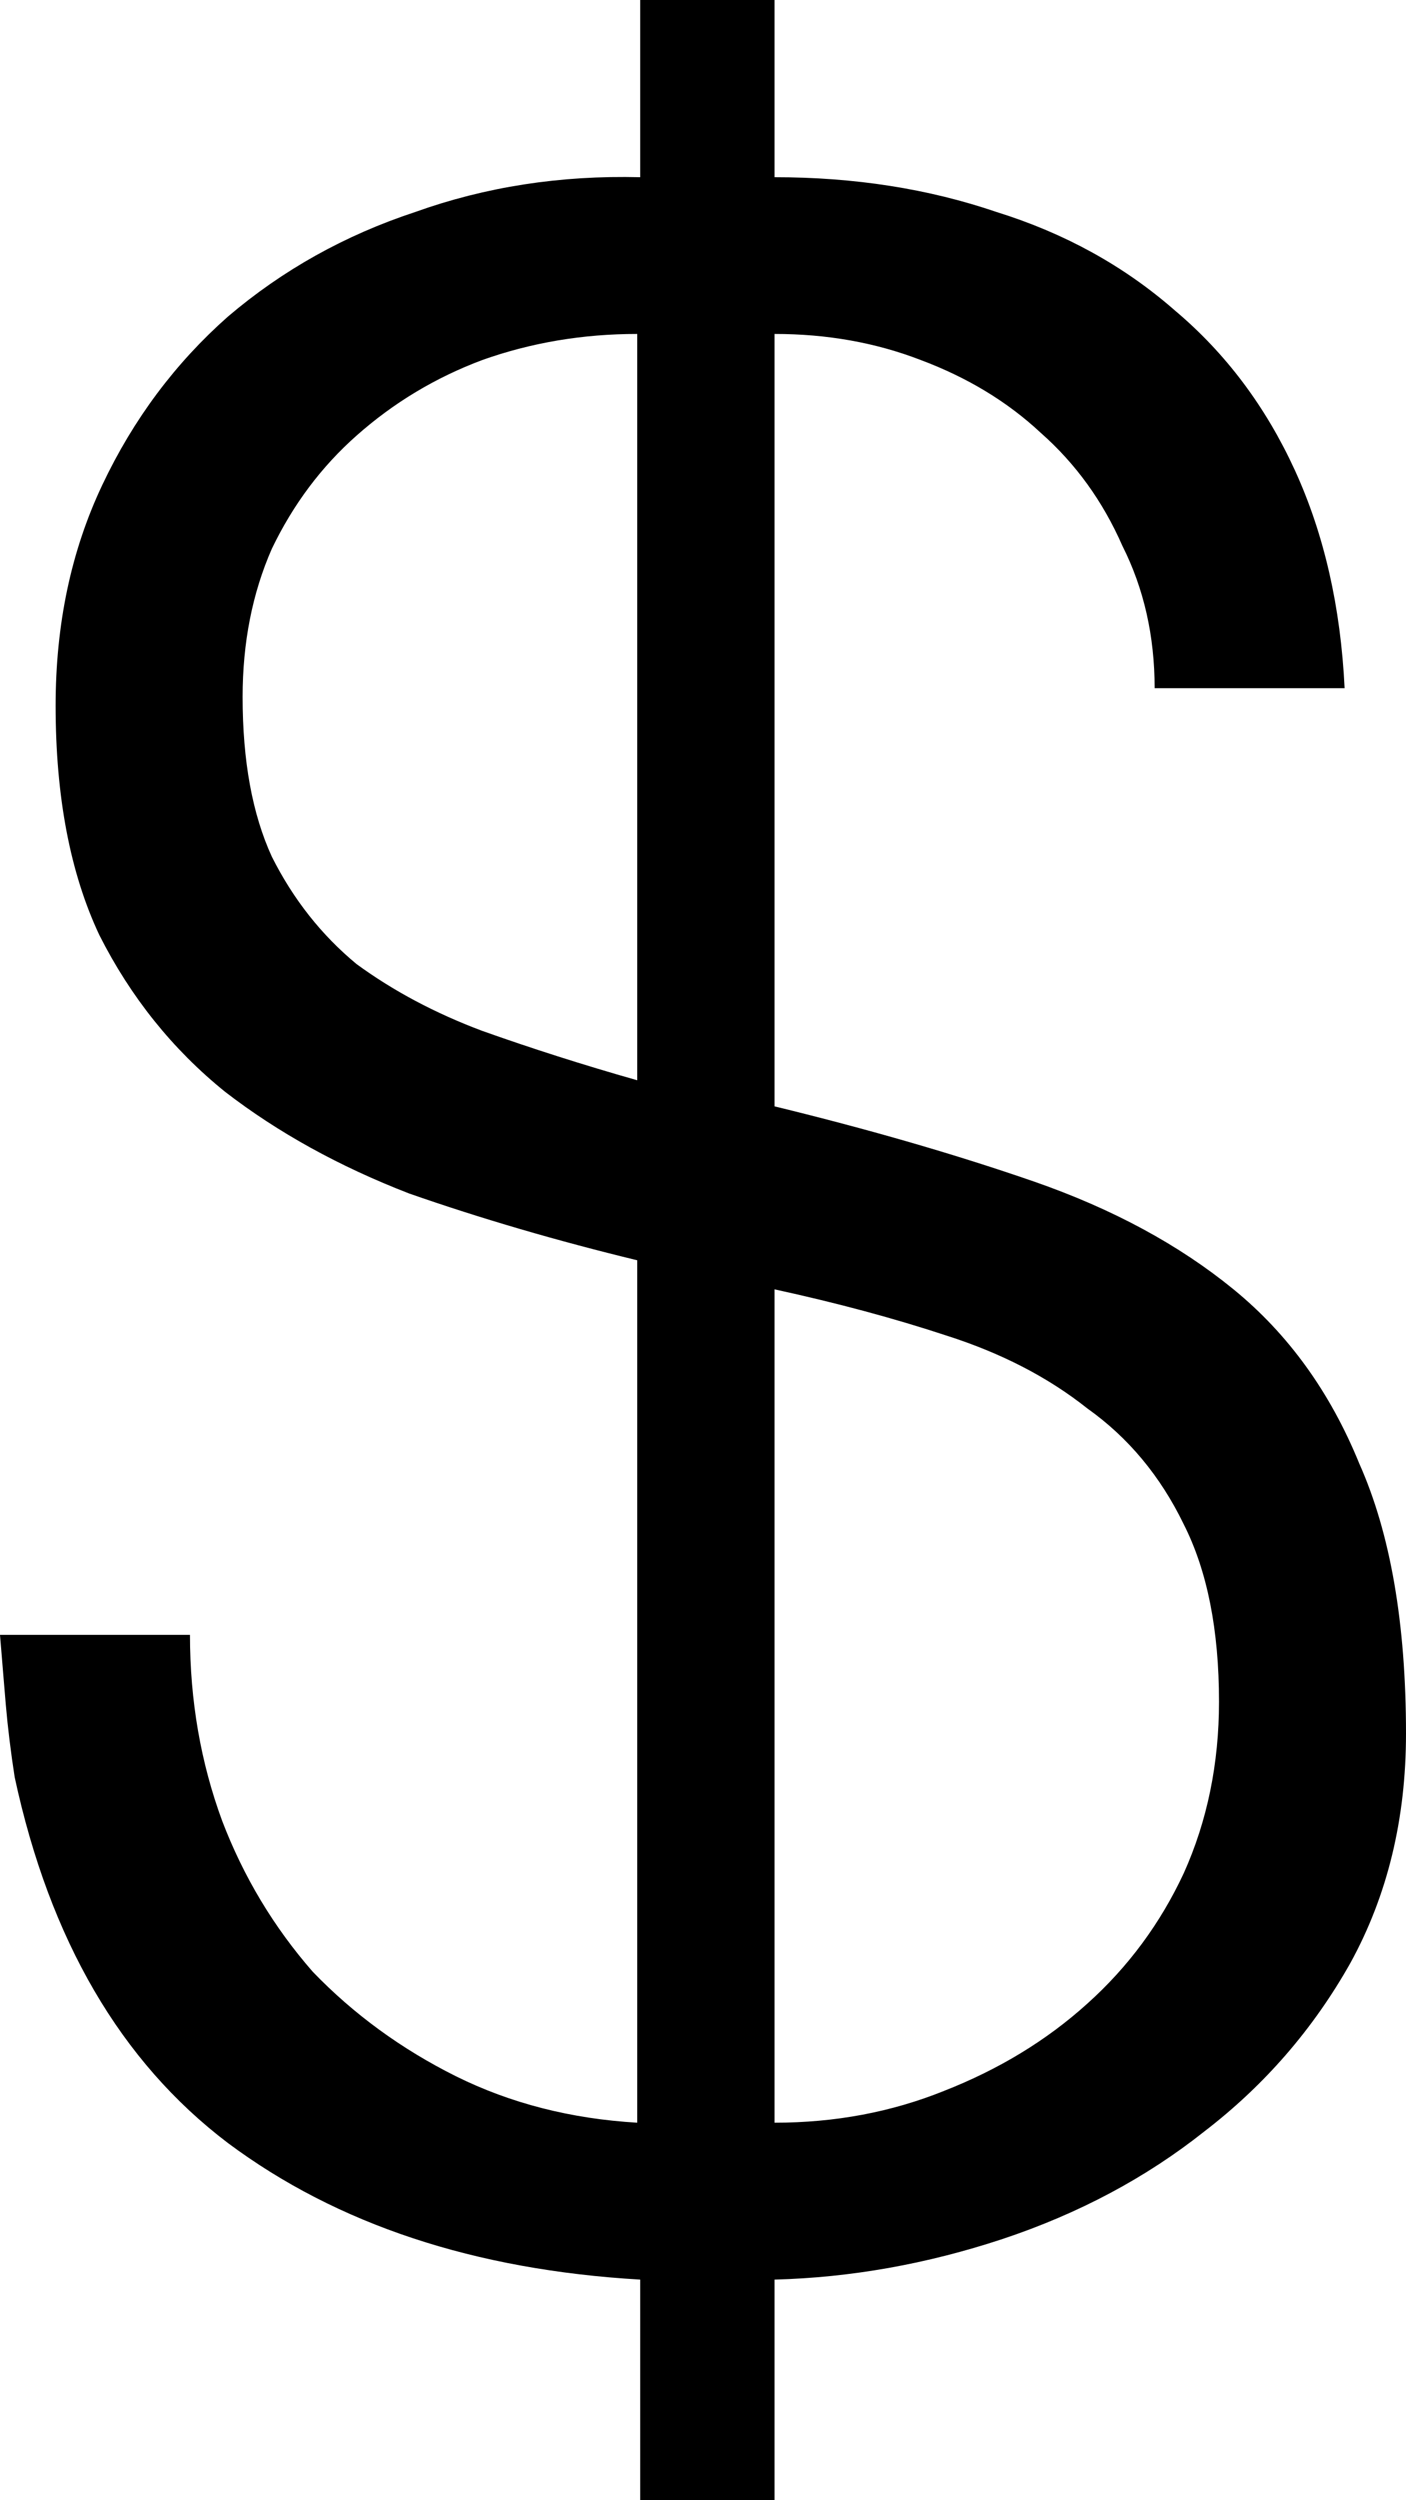 <svg width="9" height="16" viewBox="0 0 9 16" fill="none" xmlns="http://www.w3.org/2000/svg">
<path d="M4.079 2.137C3.73 2.137 3.399 2.193 3.087 2.304C2.788 2.416 2.52 2.577 2.283 2.787C2.058 2.986 1.877 3.227 1.74 3.512C1.615 3.797 1.553 4.113 1.553 4.46C1.553 4.869 1.615 5.209 1.74 5.482C1.877 5.755 2.058 5.984 2.283 6.17C2.52 6.343 2.788 6.485 3.087 6.597C3.399 6.708 3.73 6.814 4.079 6.913V2.137ZM4.958 13.584C5.345 13.584 5.707 13.516 6.044 13.38C6.393 13.243 6.699 13.058 6.96 12.822C7.222 12.587 7.428 12.308 7.578 11.986C7.728 11.652 7.803 11.286 7.803 10.89C7.803 10.431 7.728 10.053 7.578 9.756C7.428 9.446 7.222 9.199 6.96 9.013C6.711 8.815 6.412 8.66 6.062 8.548C5.726 8.437 5.358 8.338 4.958 8.251V13.584ZM4.958 16H4.098V14.588C3.037 14.526 2.158 14.235 1.459 13.714C0.773 13.194 0.318 12.414 0.094 11.373C0.069 11.212 0.05 11.057 0.037 10.908C0.025 10.76 0.012 10.611 0 10.462H1.216C1.216 10.883 1.285 11.28 1.422 11.652C1.559 12.011 1.753 12.333 2.002 12.618C2.264 12.89 2.57 13.113 2.919 13.287C3.268 13.46 3.655 13.559 4.079 13.584V8.065C3.568 7.941 3.081 7.799 2.62 7.638C2.17 7.464 1.778 7.247 1.441 6.987C1.104 6.715 0.836 6.38 0.636 5.984C0.449 5.587 0.356 5.098 0.356 4.516C0.356 3.995 0.455 3.525 0.655 3.103C0.854 2.682 1.123 2.323 1.459 2.026C1.809 1.728 2.208 1.505 2.657 1.357C3.106 1.196 3.586 1.121 4.098 1.134V0H4.958V1.134C5.47 1.134 5.944 1.208 6.38 1.357C6.817 1.493 7.197 1.703 7.522 1.988C7.846 2.261 8.102 2.602 8.289 3.01C8.476 3.419 8.582 3.884 8.607 4.404H7.391C7.391 4.07 7.322 3.766 7.185 3.494C7.06 3.209 6.886 2.967 6.661 2.769C6.449 2.571 6.193 2.416 5.894 2.304C5.607 2.193 5.295 2.137 4.958 2.137V7.08C5.57 7.229 6.125 7.39 6.624 7.563C7.123 7.737 7.547 7.966 7.896 8.251C8.245 8.536 8.514 8.907 8.701 9.366C8.9 9.812 9 10.388 9 11.094C9 11.639 8.882 12.129 8.644 12.562C8.407 12.983 8.096 13.343 7.709 13.64C7.335 13.937 6.904 14.166 6.418 14.328C5.931 14.489 5.445 14.575 4.958 14.588V16Z" fill="black"/>
</svg>
